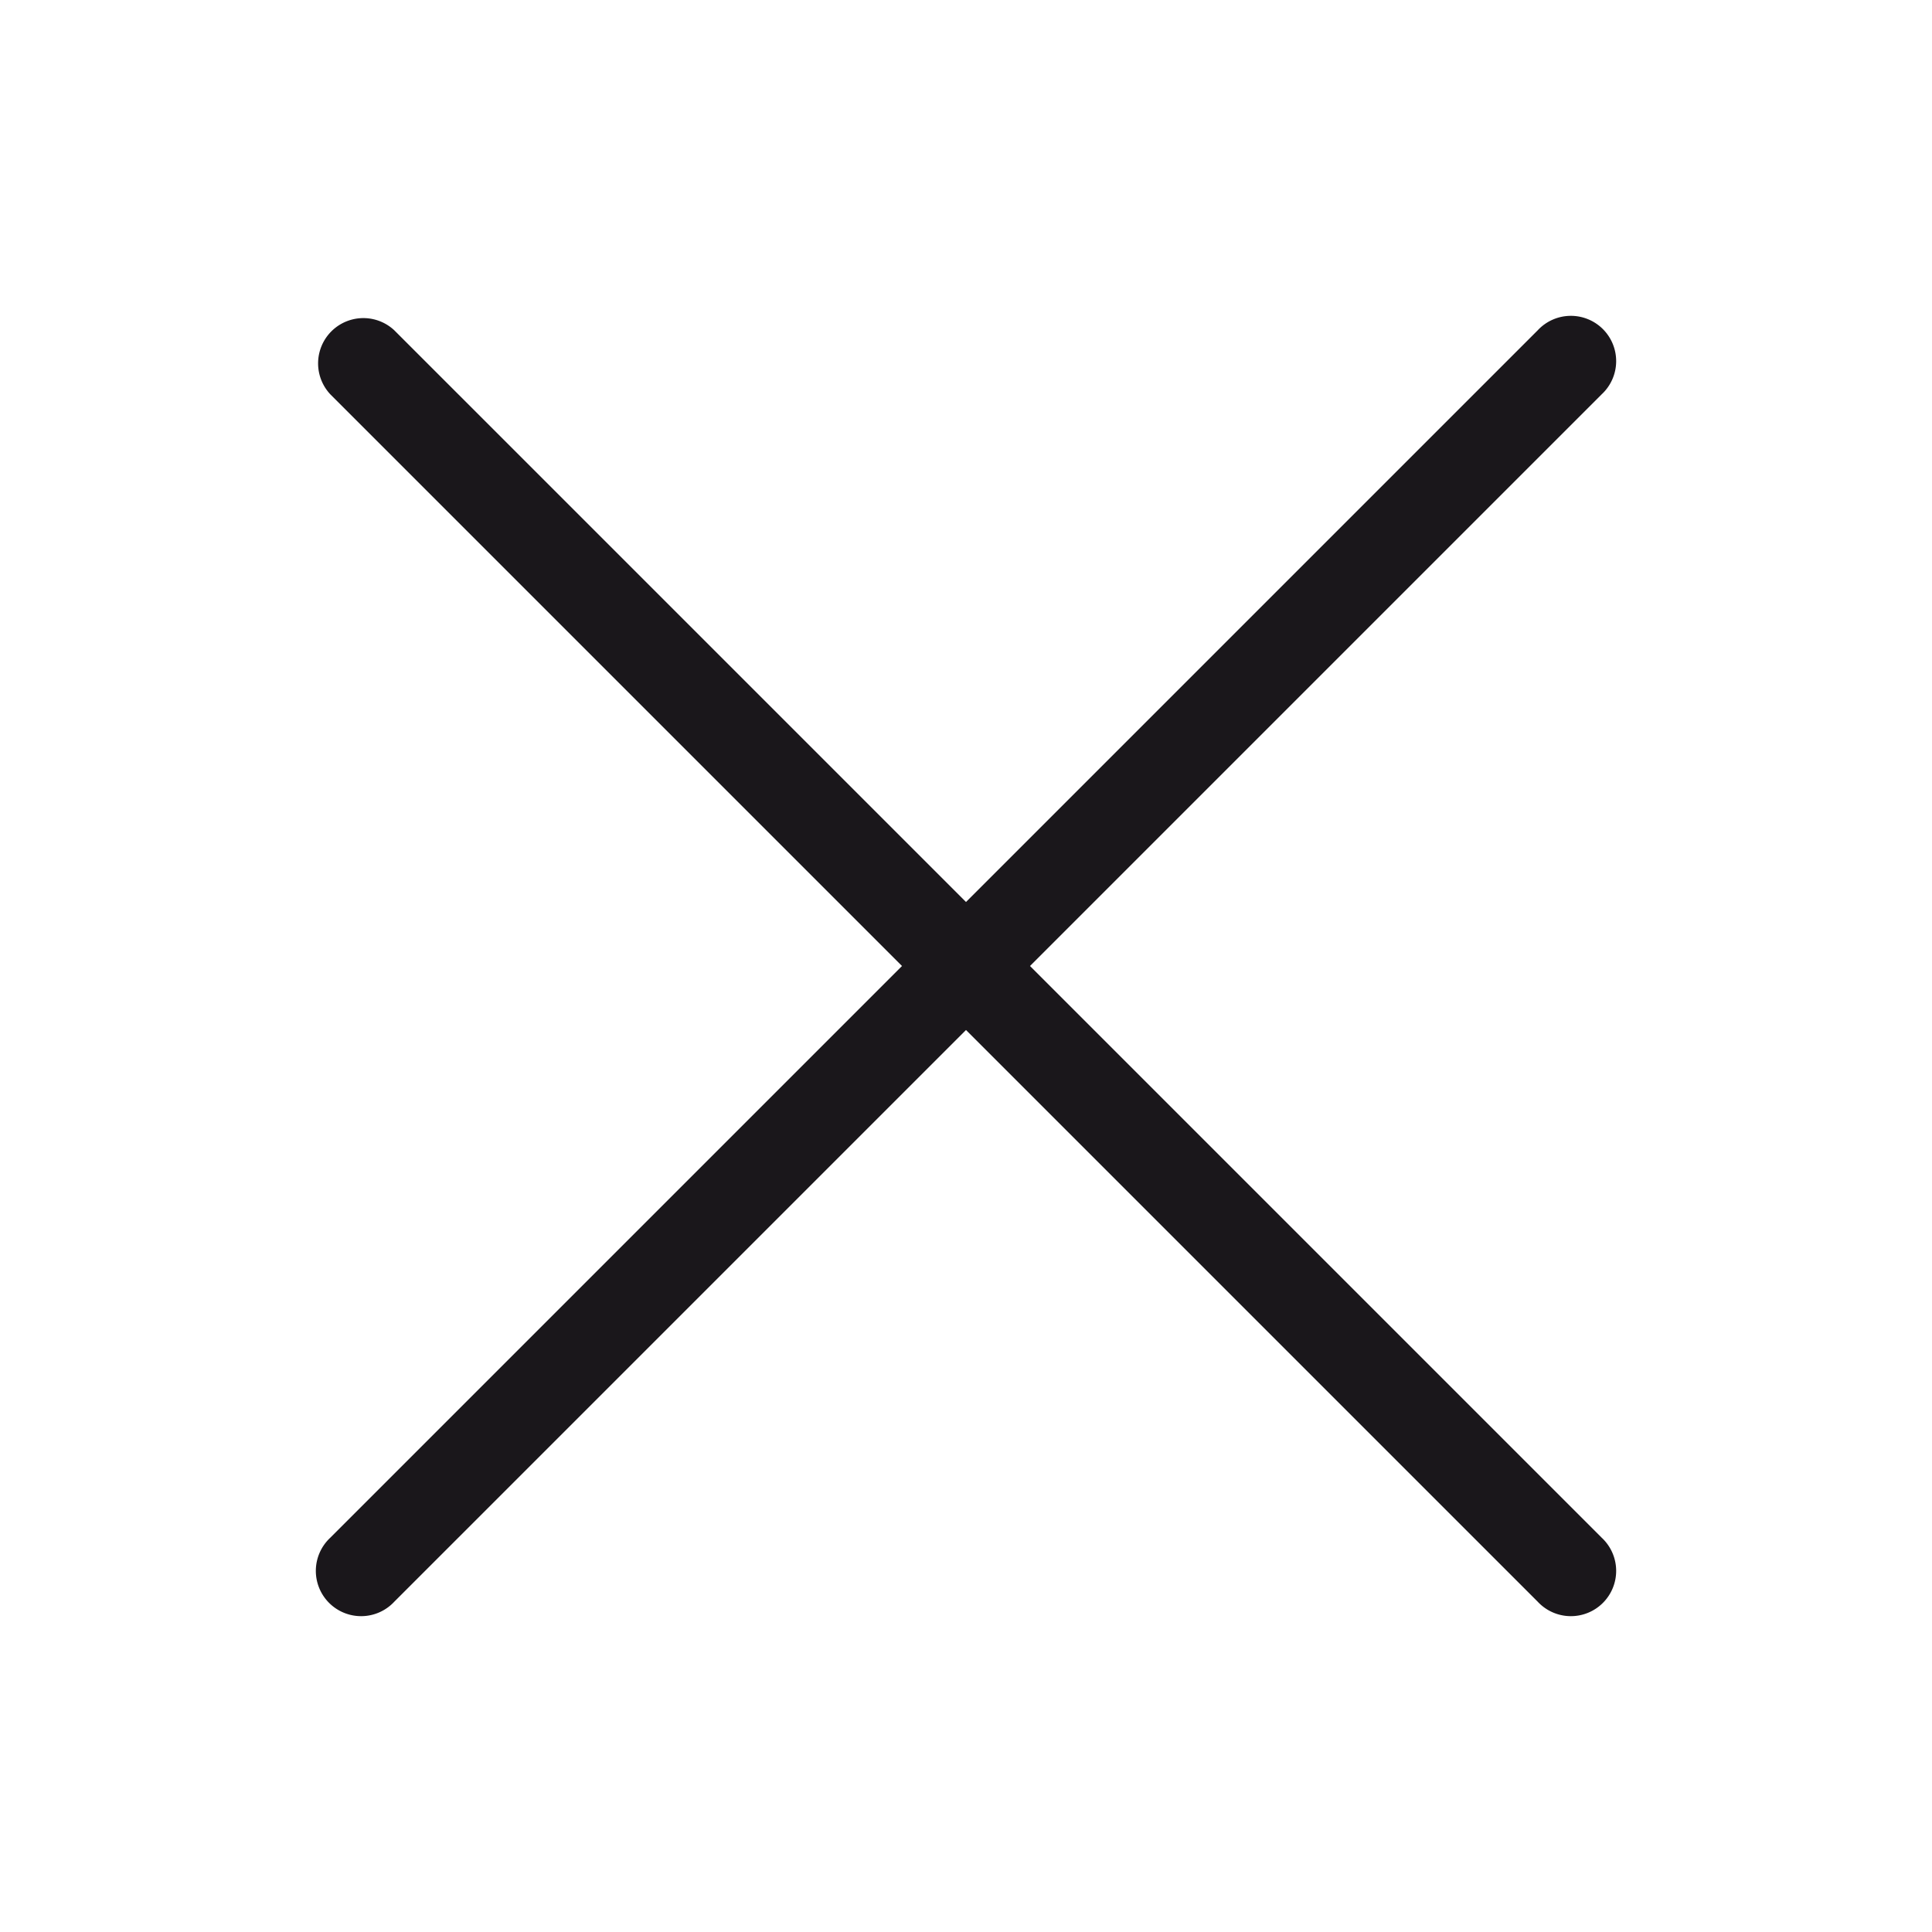 <svg xmlns="http://www.w3.org/2000/svg" width="64" height="64" viewBox="0 0 64 64"><defs><style>.a{fill:#1a171b;}</style></defs><title>close x</title><path class="a" d="M53.06,50.94a1.5,1.5,0,1,1-2.12,2.12L32,34.12,13.06,53.06a1.5,1.5,0,1,1-2.12-2.12L29.88,32,10.94,13.06a1.5,1.5,0,0,1,2.12-2.12L32,29.88,50.94,10.94a1.5,1.5,0,1,1,2.12,2.12L34.12,32Z"/></svg>
